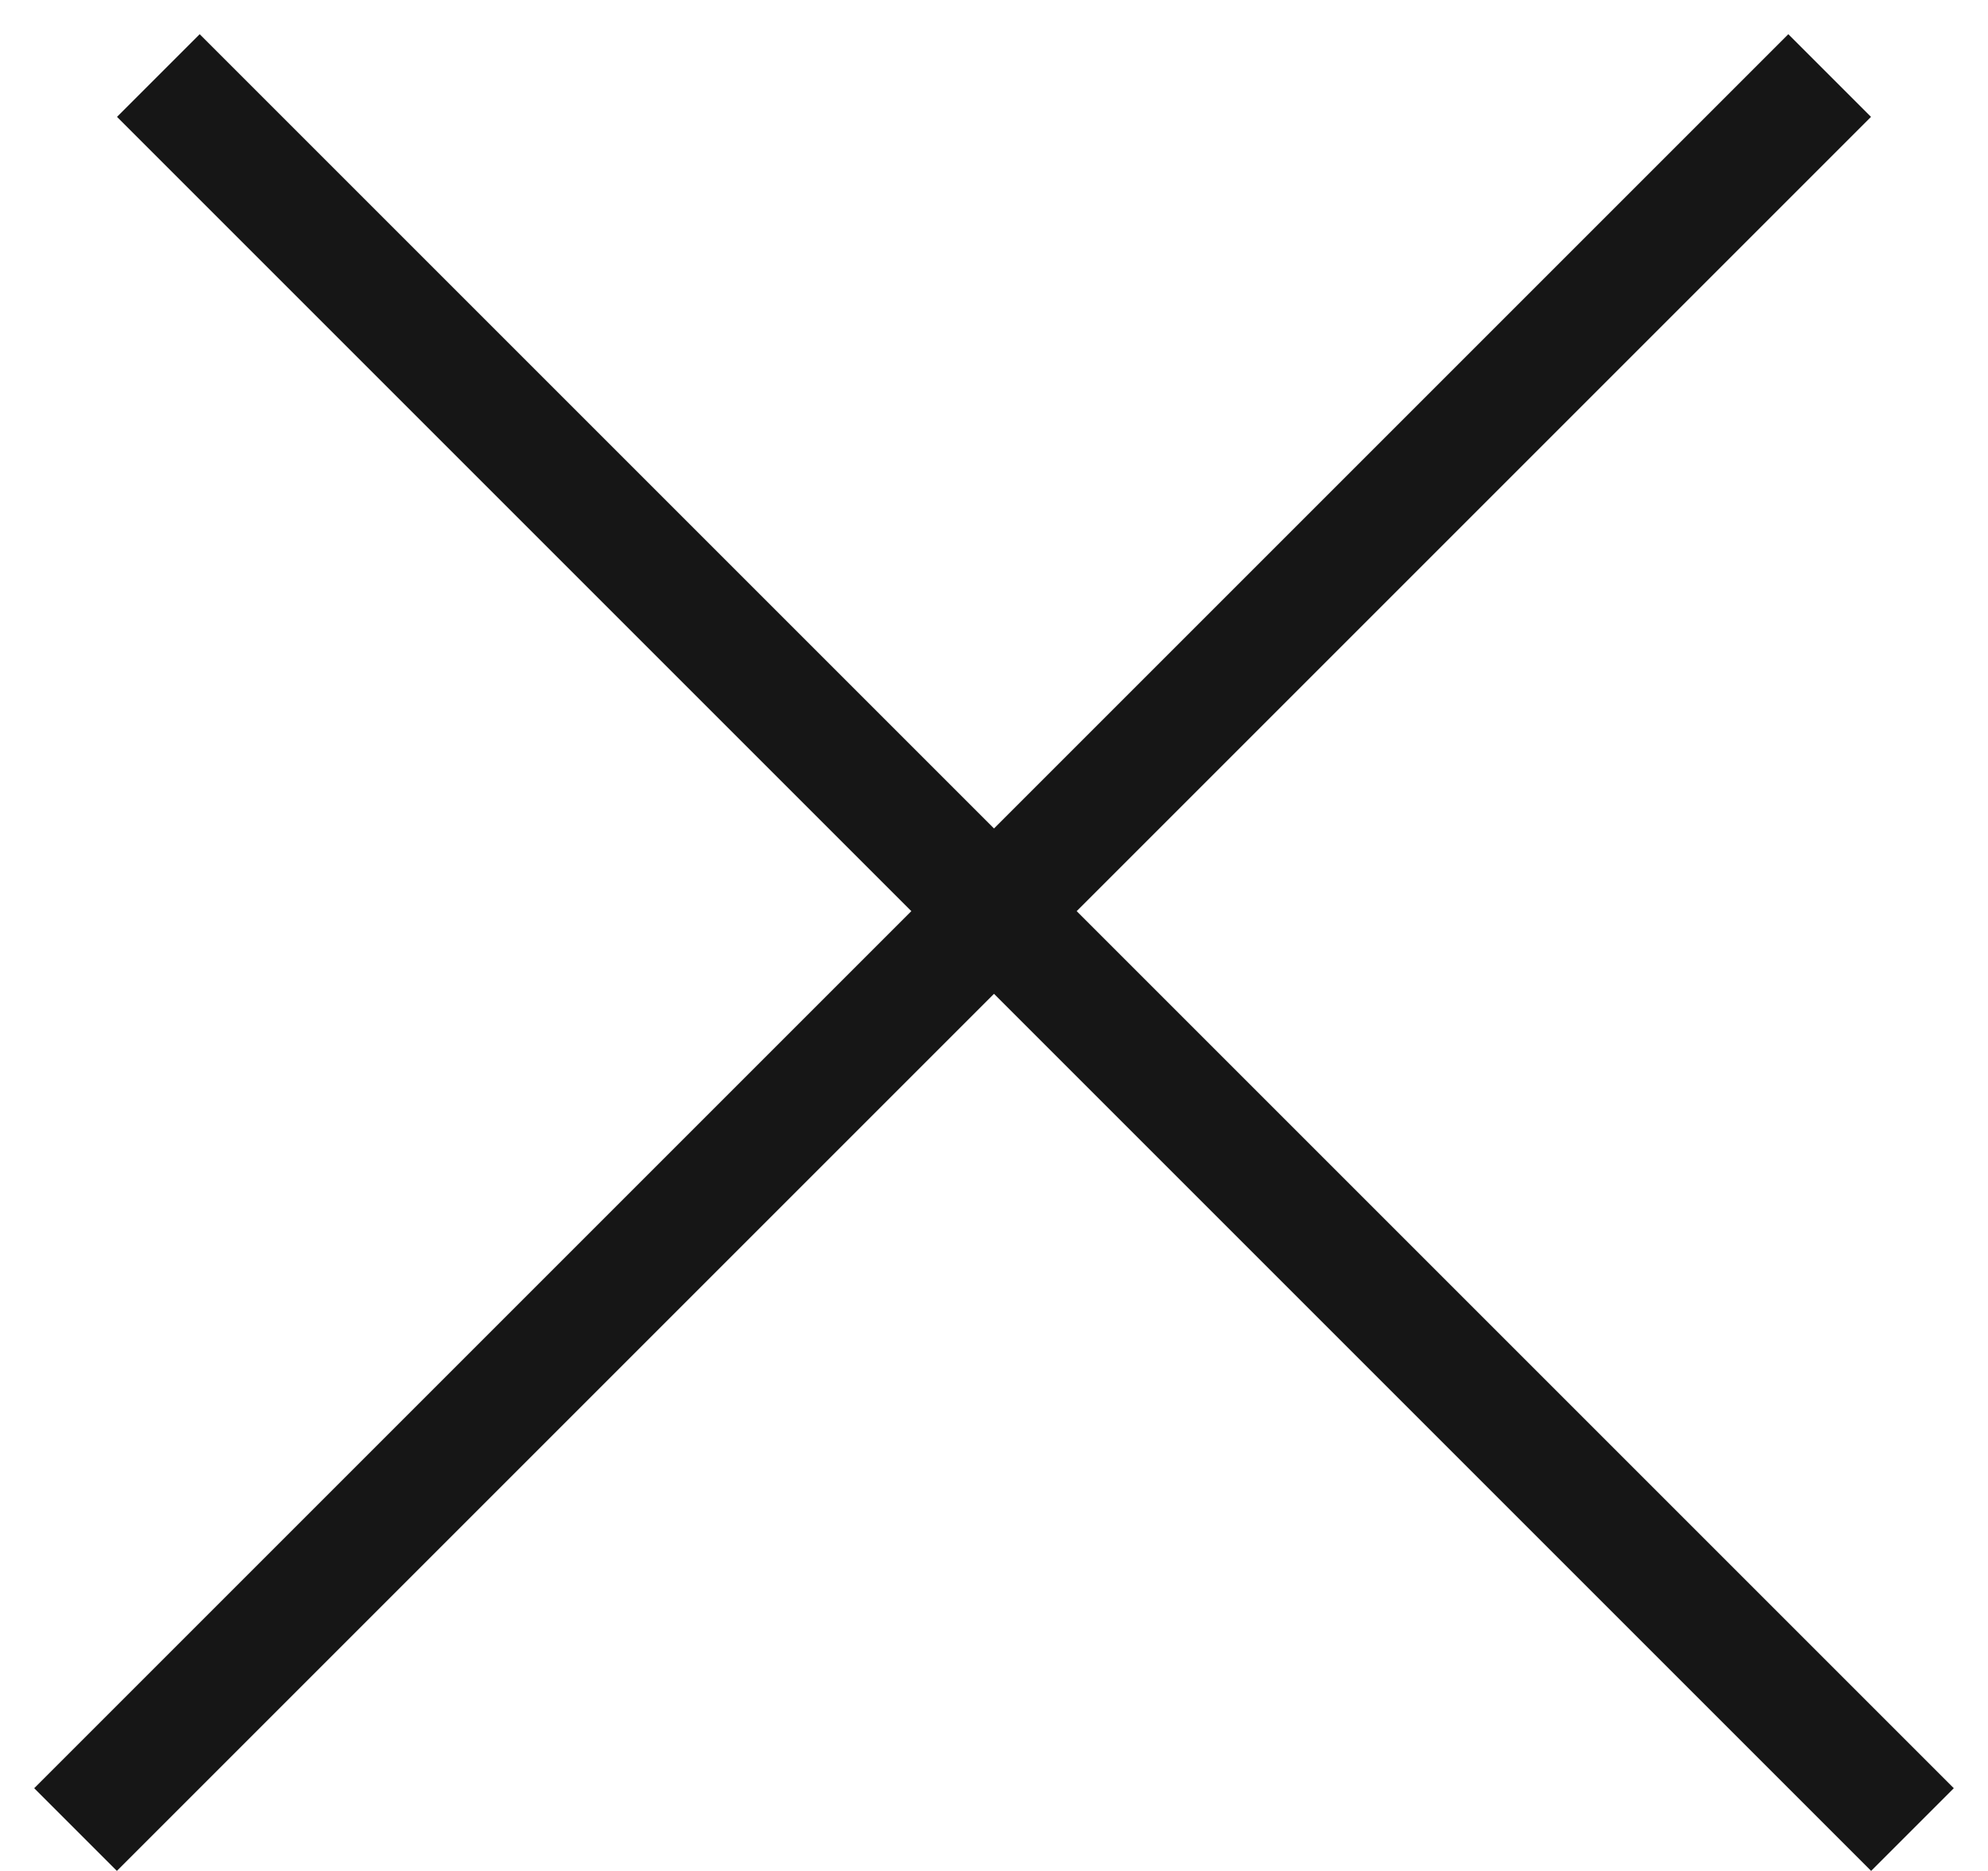 <svg width="17" height="16" viewBox="0 0 17 16" fill="none" xmlns="http://www.w3.org/2000/svg">
<line x1="1.354" y1="0.646" x2="16.354" y2="15.646" stroke="#161616"/>
<line x1="0.646" y1="15.646" x2="15.646" y2="0.646" stroke="#161616"/>
</svg>
